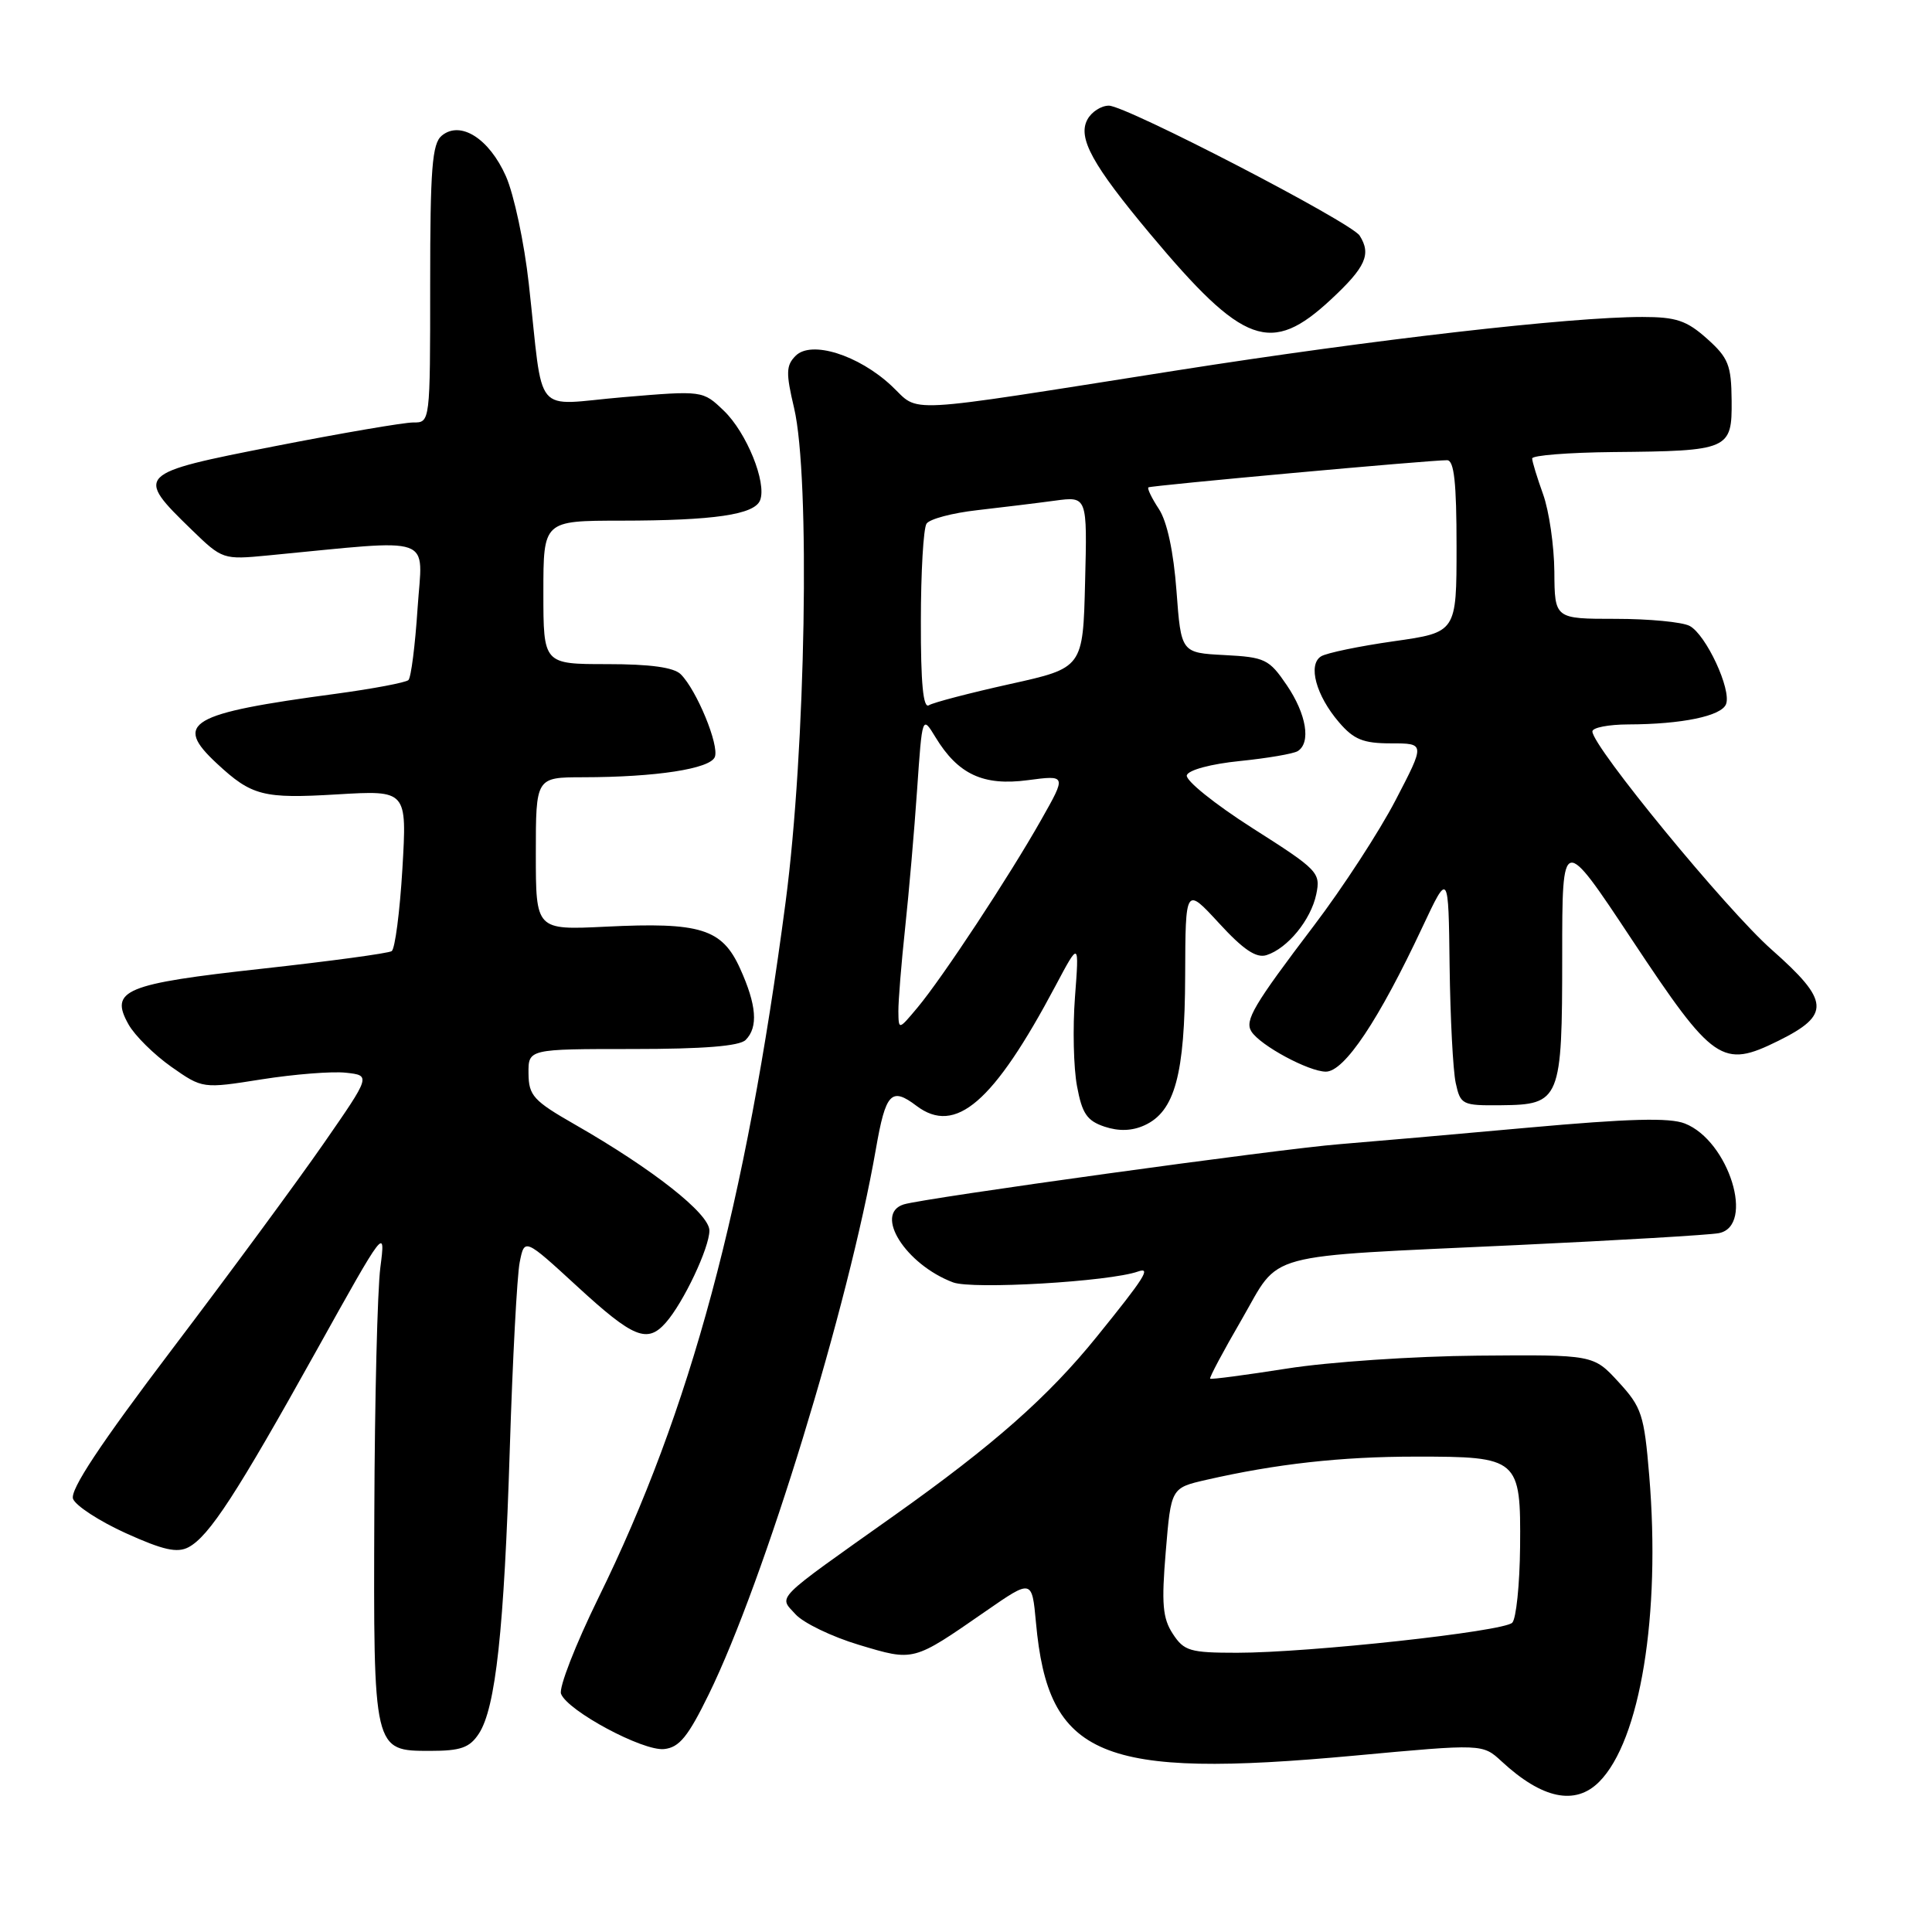 <?xml version="1.0" encoding="UTF-8" standalone="no"?>
<!DOCTYPE svg PUBLIC "-//W3C//DTD SVG 1.1//EN" "http://www.w3.org/Graphics/SVG/1.1/DTD/svg11.dtd" >
<svg xmlns="http://www.w3.org/2000/svg" xmlns:xlink="http://www.w3.org/1999/xlink" version="1.1" viewBox="0 0 256 256">
 <g >
 <path fill="currentColor"
d=" M 211.89 236.11 C 217.34 230.66 220.07 214.00 218.53 195.51 C 217.86 187.45 217.53 186.46 214.47 183.13 C 211.14 179.50 211.14 179.50 195.82 179.63 C 187.39 179.70 176.02 180.47 170.54 181.34 C 165.06 182.20 160.48 182.81 160.35 182.68 C 160.22 182.55 162.10 179.02 164.53 174.84 C 169.79 165.75 166.69 166.59 201.00 164.98 C 214.47 164.35 226.51 163.64 227.75 163.40 C 232.59 162.46 229.09 151.16 223.25 148.87 C 221.22 148.07 215.81 148.22 202.50 149.42 C 192.60 150.32 181.35 151.30 177.50 151.61 C 169.57 152.23 122.43 158.75 119.75 159.59 C 115.76 160.84 120.00 167.55 126.28 169.92 C 128.84 170.89 147.01 169.83 150.80 168.48 C 152.57 167.86 151.69 169.26 145.37 177.07 C 138.93 185.05 131.68 191.45 118.49 200.81 C 102.32 212.28 103.17 211.43 105.41 213.90 C 106.45 215.05 110.24 216.88 113.81 217.95 C 121.15 220.15 120.92 220.21 130.62 213.49 C 136.74 209.25 136.74 209.25 137.27 214.99 C 138.89 232.86 145.76 235.74 179.48 232.63 C 196.45 231.06 196.45 231.06 198.98 233.40 C 204.34 238.36 208.72 239.28 211.89 236.11 Z  M 63.45 229.72 C 65.68 226.32 66.80 215.96 67.55 192.00 C 67.92 180.18 68.51 169.05 68.86 167.27 C 69.50 164.04 69.50 164.04 76.50 170.47 C 83.93 177.30 85.77 178.05 88.23 175.25 C 90.57 172.59 94.00 165.33 94.00 163.05 C 94.00 160.82 86.51 154.92 76.17 149.00 C 70.68 145.86 70.06 145.17 70.03 142.25 C 70.00 139.00 70.00 139.00 83.80 139.00 C 93.20 139.00 97.98 138.62 98.80 137.80 C 100.49 136.11 100.26 133.17 98.06 128.32 C 95.67 123.05 92.81 122.17 80.25 122.79 C 71.00 123.24 71.00 123.24 71.00 113.12 C 71.00 103.00 71.00 103.00 77.25 102.99 C 86.94 102.98 94.11 101.87 94.72 100.30 C 95.32 98.74 92.32 91.46 90.21 89.35 C 89.29 88.43 86.18 88.00 80.43 88.00 C 72.00 88.00 72.00 88.00 72.00 78.50 C 72.00 69.00 72.00 69.00 82.25 68.99 C 94.62 68.98 99.99 68.19 100.72 66.28 C 101.62 63.95 98.92 57.30 95.91 54.42 C 93.12 51.74 93.12 51.74 82.56 52.63 C 70.43 53.66 72.08 55.64 70.07 37.61 C 69.47 32.17 68.10 25.76 67.04 23.36 C 64.82 18.35 61.00 15.93 58.53 17.98 C 57.26 19.03 57.00 22.35 57.00 37.62 C 57.00 56.00 57.00 56.00 54.75 55.98 C 53.51 55.98 45.25 57.39 36.38 59.13 C 18.01 62.73 17.86 62.88 25.39 70.19 C 29.46 74.14 29.56 74.17 35.50 73.60 C 58.02 71.44 55.99 70.72 55.33 80.61 C 55.01 85.50 54.47 89.77 54.12 90.11 C 53.78 90.44 49.45 91.26 44.50 91.93 C 25.03 94.54 22.93 95.78 28.75 101.18 C 33.36 105.46 34.87 105.85 44.68 105.26 C 53.93 104.71 53.93 104.71 53.32 115.11 C 52.98 120.82 52.34 125.74 51.90 126.03 C 51.46 126.32 43.77 127.36 34.80 128.35 C 16.50 130.36 14.48 131.20 17.03 135.74 C 17.86 137.22 20.41 139.74 22.69 141.35 C 26.84 144.26 26.84 144.26 34.67 143.02 C 38.98 142.34 44.00 141.94 45.82 142.14 C 49.14 142.50 49.14 142.50 42.90 151.50 C 39.47 156.45 30.45 168.70 22.85 178.72 C 13.24 191.40 9.24 197.45 9.68 198.61 C 10.03 199.52 13.18 201.57 16.68 203.16 C 21.64 205.40 23.48 205.81 24.99 205.01 C 27.72 203.55 31.37 197.93 41.91 179.00 C 51.03 162.62 51.10 162.54 50.40 167.93 C 50.01 170.91 49.65 185.54 49.60 200.43 C 49.48 232.09 49.46 232.00 57.01 232.00 C 61.05 232.00 62.23 231.58 63.45 229.72 Z  M 93.92 224.50 C 101.27 209.48 112.43 173.06 116.06 152.25 C 117.36 144.79 118.10 144.00 121.44 146.53 C 126.61 150.44 131.65 146.09 139.87 130.61 C 143.00 124.72 143.00 124.72 142.44 132.11 C 142.13 136.18 142.25 141.49 142.71 143.92 C 143.38 147.55 144.03 148.51 146.36 149.29 C 148.26 149.92 150.01 149.86 151.65 149.11 C 155.67 147.28 157.00 142.39 157.04 129.28 C 157.08 117.50 157.08 117.50 161.52 122.32 C 164.75 125.84 166.46 126.99 167.82 126.56 C 170.61 125.67 173.70 121.89 174.41 118.50 C 175.01 115.62 174.67 115.27 165.94 109.72 C 160.93 106.52 157.04 103.39 157.26 102.72 C 157.49 102.02 160.50 101.22 164.29 100.84 C 167.93 100.47 171.38 99.88 171.95 99.53 C 173.74 98.42 173.11 94.62 170.50 90.78 C 168.16 87.34 167.62 87.08 162.25 86.80 C 156.50 86.50 156.50 86.50 155.89 78.29 C 155.50 73.10 154.65 69.11 153.56 67.45 C 152.61 66.01 151.99 64.72 152.17 64.58 C 152.52 64.33 189.64 60.95 191.75 60.98 C 192.68 60.99 193.00 63.96 193.00 72.40 C 193.00 83.79 193.00 83.79 184.68 84.97 C 180.11 85.62 175.77 86.52 175.05 86.97 C 173.27 88.07 174.38 92.16 177.42 95.70 C 179.39 98.00 180.64 98.50 184.33 98.50 C 188.84 98.50 188.84 98.50 184.92 106.03 C 182.77 110.17 177.90 117.65 174.11 122.64 C 166.08 133.22 164.90 135.23 165.82 136.68 C 167.00 138.54 173.41 141.99 175.68 142.00 C 178.14 142.00 182.69 135.19 188.49 122.82 C 191.93 115.50 191.93 115.50 192.08 128.00 C 192.17 134.88 192.53 141.85 192.89 143.50 C 193.52 146.39 193.75 146.50 198.89 146.45 C 206.76 146.38 207.00 145.79 207.00 126.60 C 207.00 110.57 207.00 110.57 216.25 124.53 C 227.04 140.80 228.19 141.60 235.65 137.91 C 242.59 134.47 242.45 132.64 234.75 125.83 C 228.78 120.56 211.00 98.91 211.00 96.92 C 211.00 96.41 213.14 96.00 215.75 95.99 C 222.86 95.97 228.11 94.88 228.71 93.30 C 229.45 91.38 226.06 84.10 223.89 82.94 C 222.92 82.42 218.50 82.00 214.07 82.00 C 206.00 82.00 206.00 82.00 205.96 75.75 C 205.93 72.31 205.26 67.70 204.47 65.50 C 203.68 63.30 203.02 61.16 203.02 60.75 C 203.01 60.34 207.84 59.96 213.75 59.90 C 229.12 59.76 229.51 59.59 229.45 53.07 C 229.41 48.37 229.02 47.41 226.18 44.87 C 223.49 42.47 222.10 42.00 217.62 42.00 C 208.01 42.00 181.98 44.99 156.00 49.07 C 118.66 54.94 122.02 54.76 118.13 51.12 C 113.75 47.03 107.50 45.07 105.43 47.14 C 104.15 48.42 104.12 49.41 105.22 54.06 C 107.38 63.23 106.76 99.28 104.10 119.50 C 98.79 159.81 91.52 186.85 79.29 211.73 C 76.26 217.91 74.03 223.63 74.34 224.44 C 75.21 226.70 85.19 232.06 88.00 231.76 C 90.01 231.55 91.17 230.12 93.92 224.50 Z  M 176.36 39.68 C 180.96 35.40 181.73 33.69 180.16 31.22 C 179.03 29.45 149.22 14.00 146.93 14.00 C 145.91 14.00 144.62 14.83 144.08 15.85 C 142.78 18.27 144.75 21.85 152.41 31.01 C 164.77 45.78 168.40 47.09 176.36 39.68 Z  M 155.41 216.50 C 154.05 214.43 153.89 212.52 154.47 205.58 C 155.17 197.16 155.17 197.16 159.83 196.09 C 169.11 193.97 177.69 193.01 187.56 193.01 C 201.25 193.00 201.52 193.23 201.42 204.96 C 201.37 209.97 200.90 214.50 200.38 215.02 C 199.21 216.19 173.42 219.00 163.92 219.00 C 157.69 219.00 156.89 218.77 155.41 216.50 Z  M 119.04 134.00 C 119.03 132.62 119.43 127.67 119.93 123.00 C 120.43 118.33 121.15 110.07 121.52 104.65 C 122.20 94.80 122.20 94.80 123.96 97.69 C 126.95 102.61 130.29 104.16 136.17 103.38 C 141.32 102.70 141.32 102.70 137.98 108.60 C 133.76 116.08 124.86 129.58 121.58 133.50 C 119.07 136.50 119.07 136.50 119.04 134.00 Z  M 122.02 82.31 C 122.02 75.81 122.36 70.00 122.77 69.39 C 123.17 68.77 126.20 67.97 129.50 67.60 C 132.80 67.22 137.43 66.66 139.78 66.34 C 144.07 65.76 144.07 65.76 143.78 77.13 C 143.50 88.50 143.50 88.50 133.83 90.64 C 128.52 91.82 123.68 93.08 123.08 93.45 C 122.33 93.91 122.00 90.54 122.02 82.31 Z "/>
</g>
</svg>